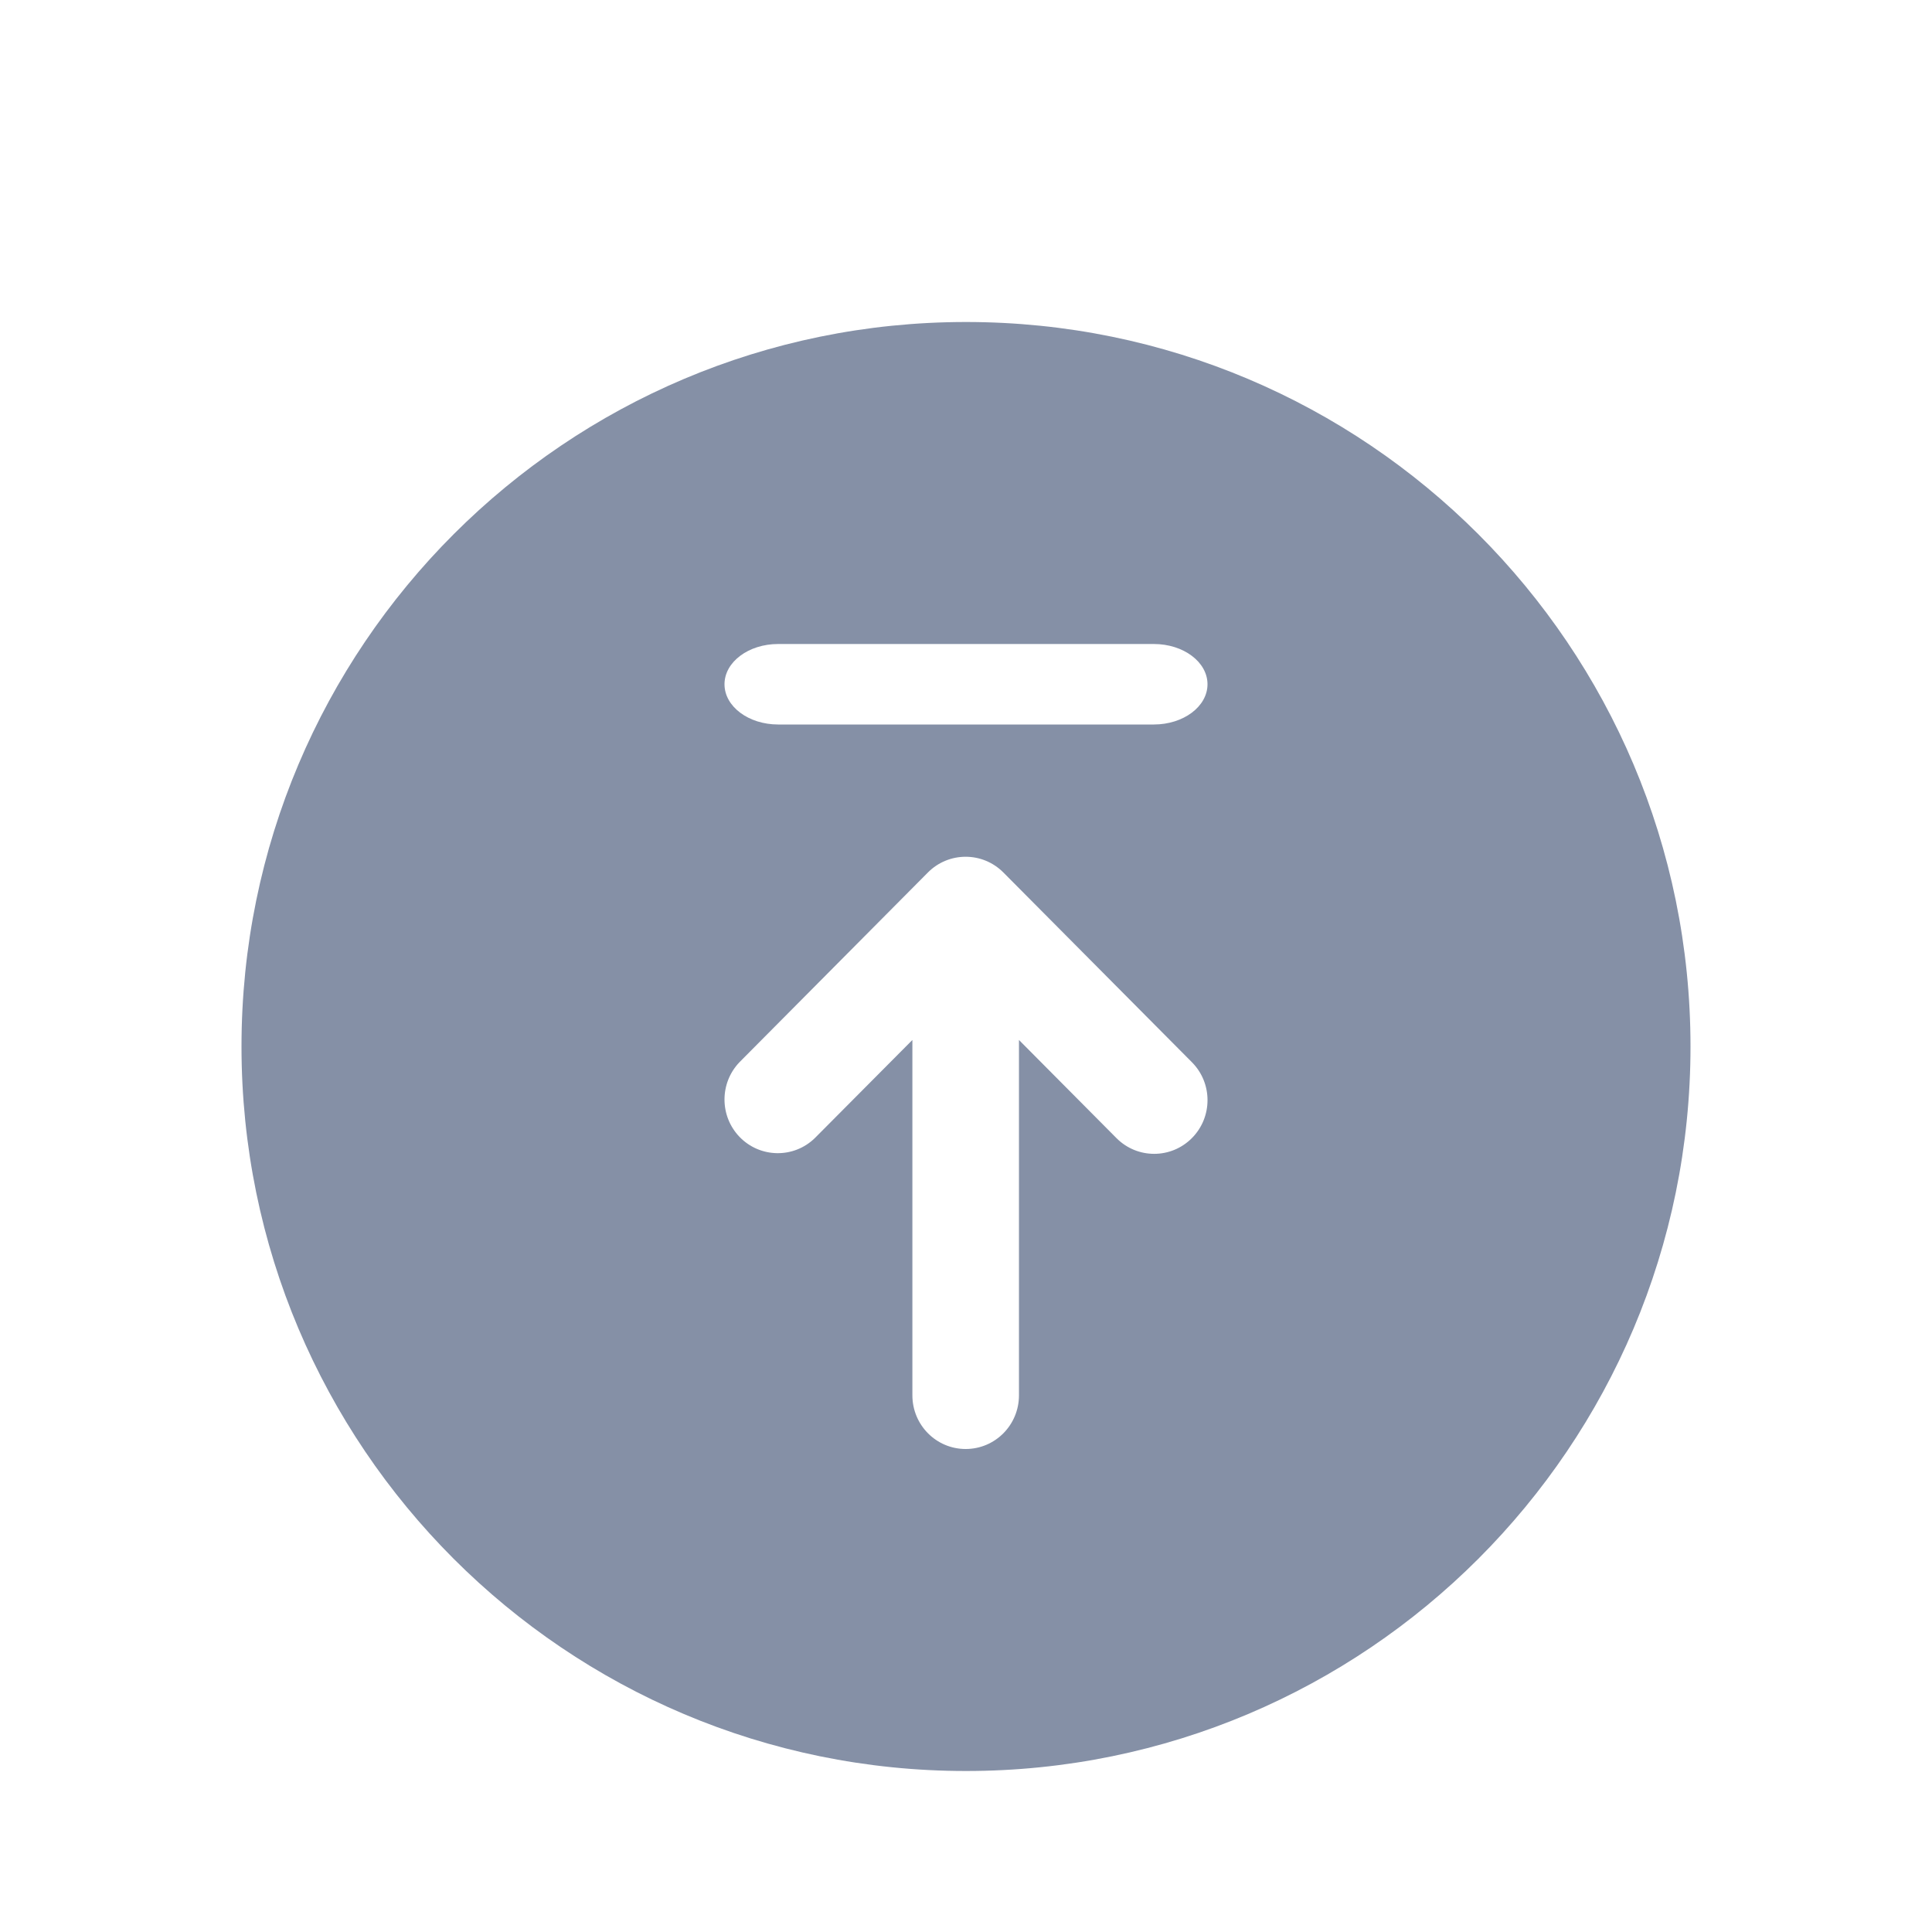 <?xml version="1.0" encoding="UTF-8"?>
<svg width="24px" height="24px" viewBox="0 0 24 24" version="1.1" xmlns="http://www.w3.org/2000/svg" xmlns:xlink="http://www.w3.org/1999/xlink">
    <!-- Generator: Sketch 52.6 (67491) - http://www.bohemiancoding.com/sketch -->
    <title>Combined Shape 3 Copy</title>
    <desc>Created with Sketch.</desc>
    <g id="Page-1" stroke="none" stroke-width="1" fill="none" fill-rule="evenodd">
        <g id="卡片功能按钮逻辑优化" transform="translate(-500, -1939)" fill="#8590A6" fill-rule="nonzero">
            <g id="普通用户-copy-4" transform="translate(86, 1568)">
                <g id="Group-17" transform="translate(401, 317)">
                    <g id="Combined-Shape-2-Copy" transform="translate(13, 54)">
                        <g id="Combined-Shape-2" transform="translate(3, 4)">
                            <path d="M9,18 C4.029,18 0,13.971 0,9 C0,4.029 4.029,0 9,0 C13.971,0 18,4.029 18,9 C18,13.971 13.971,18 9,18 Z M9.658,13.333 L9.658,8.919 L10.869,10.138 C11.128,10.399 11.548,10.398 11.806,10.138 C12.065,9.878 12.065,9.455 11.806,9.195 L9.464,6.838 C9.205,6.578 8.786,6.578 8.527,6.838 L6.186,9.195 C5.938,9.454 5.938,9.863 6.186,10.122 C6.44,10.386 6.859,10.394 7.122,10.138 L8.334,8.919 L8.334,13.333 C8.334,13.702 8.63,14 8.996,14 C9.362,14 9.658,13.702 9.658,13.333 Z M11.333,4 L6.667,4 C6.298,4 6,4.224 6,4.5 C6,4.776 6.298,5 6.667,5 L11.333,5 C11.702,5 12,4.776 12,4.5 C12,4.224 11.702,4 11.333,4 Z" id="Combined-Shape"></path>
                        </g>
                    </g>
                </g>
            </g>
        </g>
    </g>
</svg>